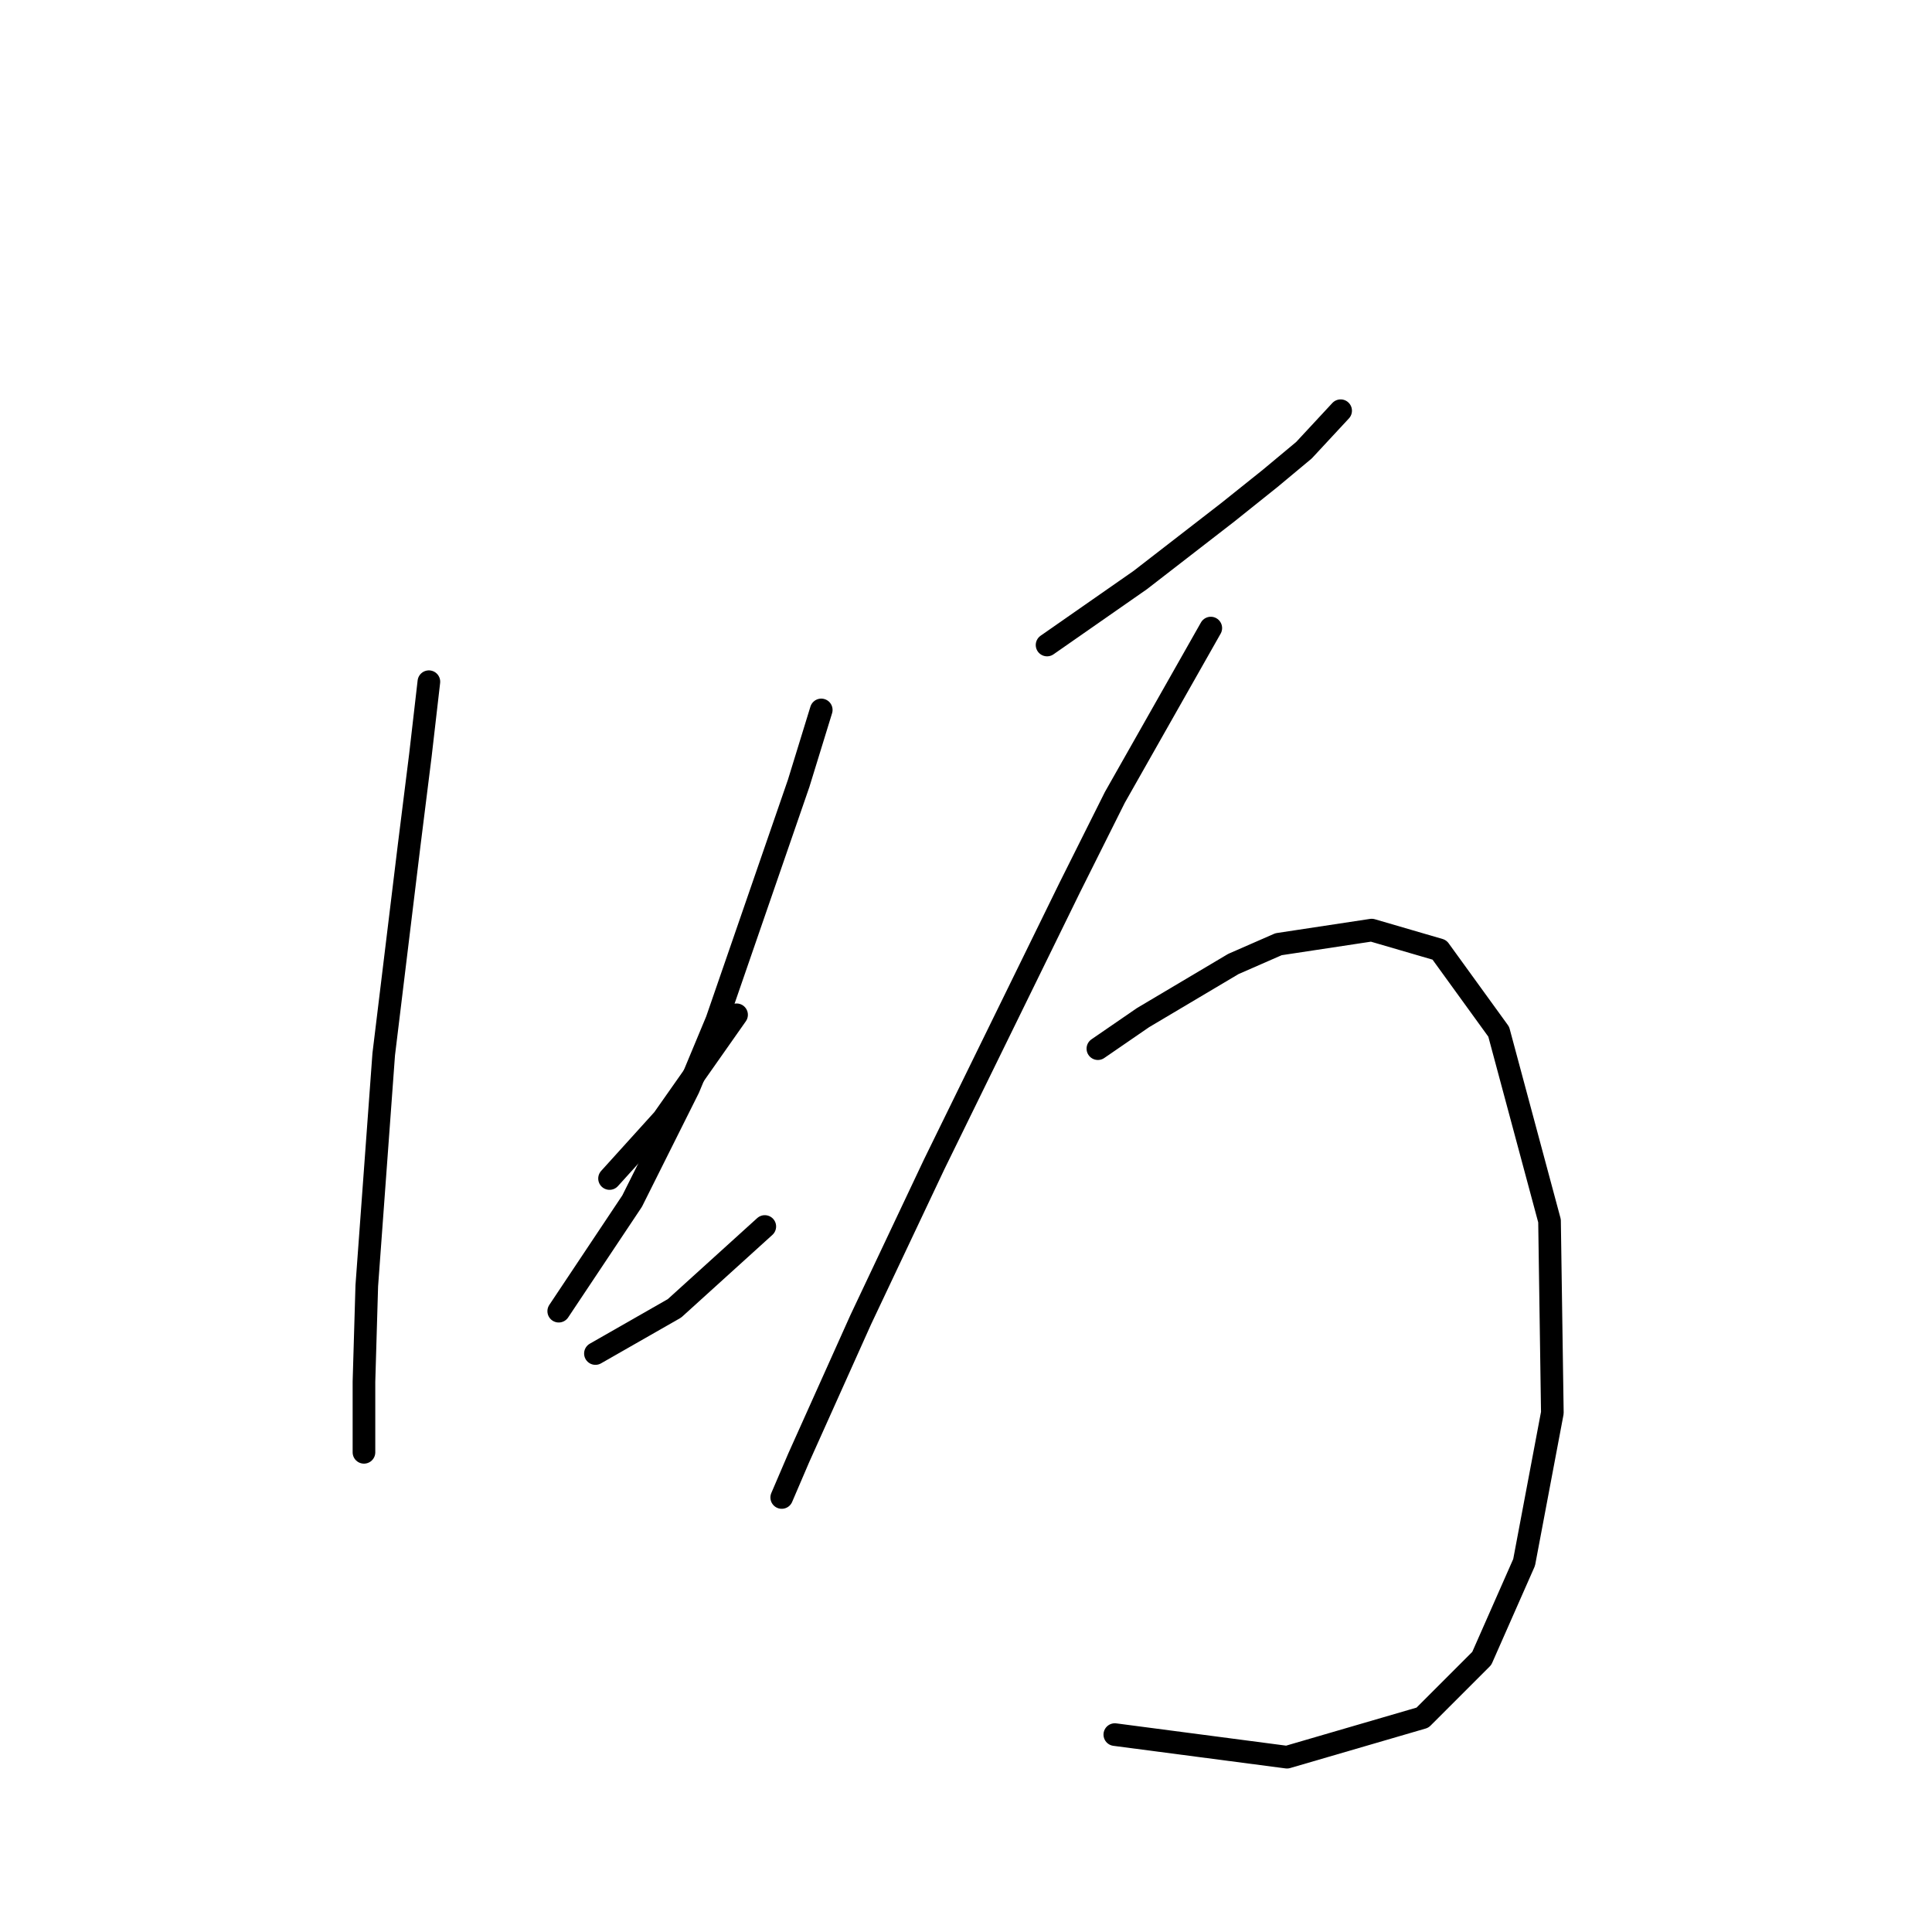<?xml version="1.0" standalone="no"?>
    <svg width="256" height="256" xmlns="http://www.w3.org/2000/svg" version="1.1">
    <polyline stroke="black" stroke-width="3" stroke-linecap="round" fill="transparent" stroke-linejoin="round" points="56.829 90.329 55.707 100.054 54.211 112.023 50.845 139.701 48.601 170.372 48.227 183.089 48.227 190.196 48.227 192.44 48.227 192.44 " />
        <polyline stroke="black" stroke-width="3" stroke-linecap="round" fill="transparent" stroke-linejoin="round" points="80.767 156.159 87.874 148.304 97.599 134.465 97.599 134.465 " />
        <polyline stroke="black" stroke-width="3" stroke-linecap="round" fill="transparent" stroke-linejoin="round" points="108.82 94.07 105.827 103.794 94.98 135.213 91.24 144.19 83.76 159.151 74.035 173.738 74.035 173.738 " />
        <polyline stroke="black" stroke-width="3" stroke-linecap="round" fill="transparent" stroke-linejoin="round" points="78.897 179.349 89.37 173.364 101.339 162.517 101.339 162.517 " />
        <polyline stroke="black" stroke-width="3" stroke-linecap="round" fill="transparent" stroke-linejoin="round" points="138.742 85.467 151.085 76.864 162.68 67.887 168.291 63.399 172.779 59.659 177.641 54.422 177.641 54.422 " />
        <polyline stroke="black" stroke-width="3" stroke-linecap="round" fill="transparent" stroke-linejoin="round" points="160.436 83.223 147.719 105.665 141.734 117.634 123.781 154.289 114.056 174.86 105.827 193.188 103.583 198.424 103.583 198.424 " />
        <polyline stroke="black" stroke-width="3" stroke-linecap="round" fill="transparent" stroke-linejoin="round" points="145.475 138.953 151.459 134.839 163.428 127.732 169.413 125.114 181.756 123.244 190.732 125.862 198.587 136.709 205.32 161.769 205.694 187.203 201.953 207.027 196.343 219.744 188.488 227.599 170.535 232.835 147.719 229.843 147.719 229.843 " />
        </svg>